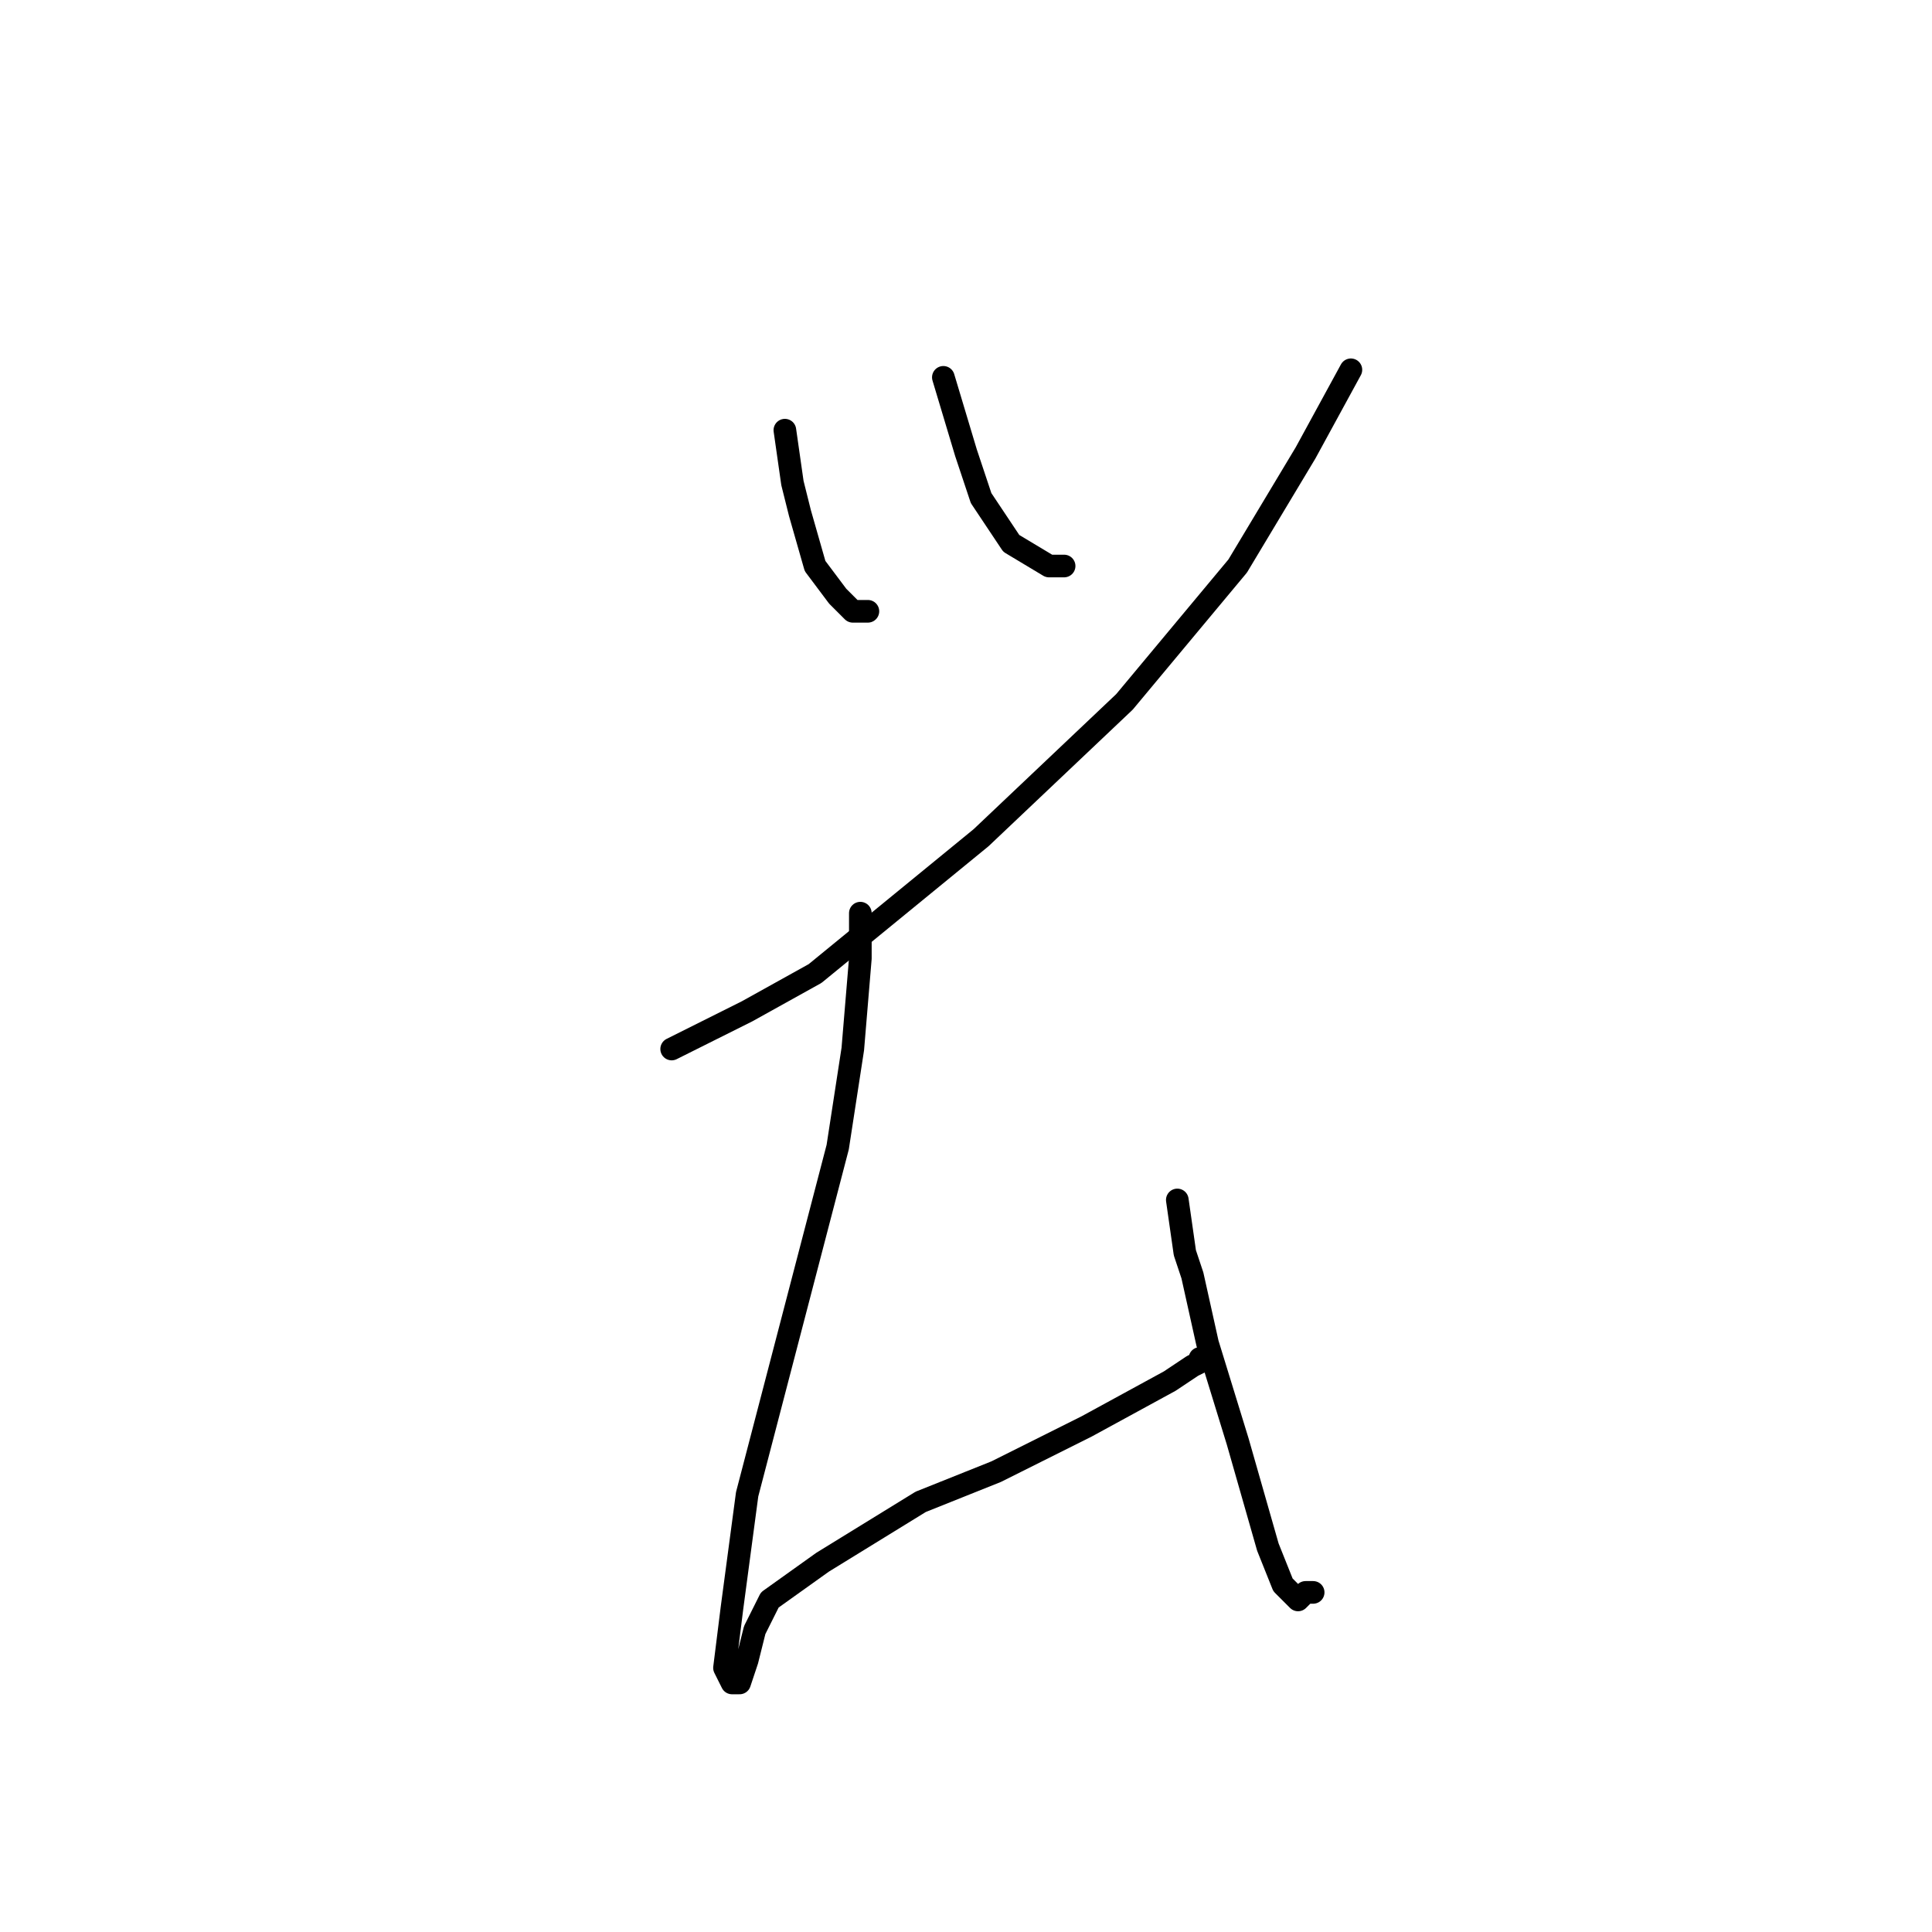 <?xml version="1.0" standalone="no"?>
    <svg width="256" height="256" xmlns="http://www.w3.org/2000/svg" version="1.1">
    <polyline stroke="black" stroke-width="3" stroke-linecap="round" fill="transparent" stroke-linejoin="round" points="104 57 105 64 106 68 108 75 111 79 113 81 115 81 115 81 " />
        <polyline stroke="black" stroke-width="3" stroke-linecap="round" fill="transparent" stroke-linejoin="round" points="125 50 128 60 130 66 134 72 139 75 141 75 141 75 " />
        <polyline stroke="black" stroke-width="3" stroke-linecap="round" fill="transparent" stroke-linejoin="round" points="179 49 173 60 164 75 149 93 130 111 108 129 99 134 91 138 89 139 89 139 " />
        <polyline stroke="black" stroke-width="3" stroke-linecap="round" fill="transparent" stroke-linejoin="round" points="114 123 114 121 114 123 114 127 113 139 111 152 105 175 99 198 97 213 96 221 97 223 98 223 99 220 100 216 102 212 109 207 122 199 132 195 144 189 155 183 158 181 160 180 159 180 159 180 " />
        <polyline stroke="black" stroke-width="3" stroke-linecap="round" fill="transparent" stroke-linejoin="round" points="156 159 157 166 158 169 160 178 164 191 168 205 170 210 172 212 173 211 174 211 174 211 " />
        </svg>